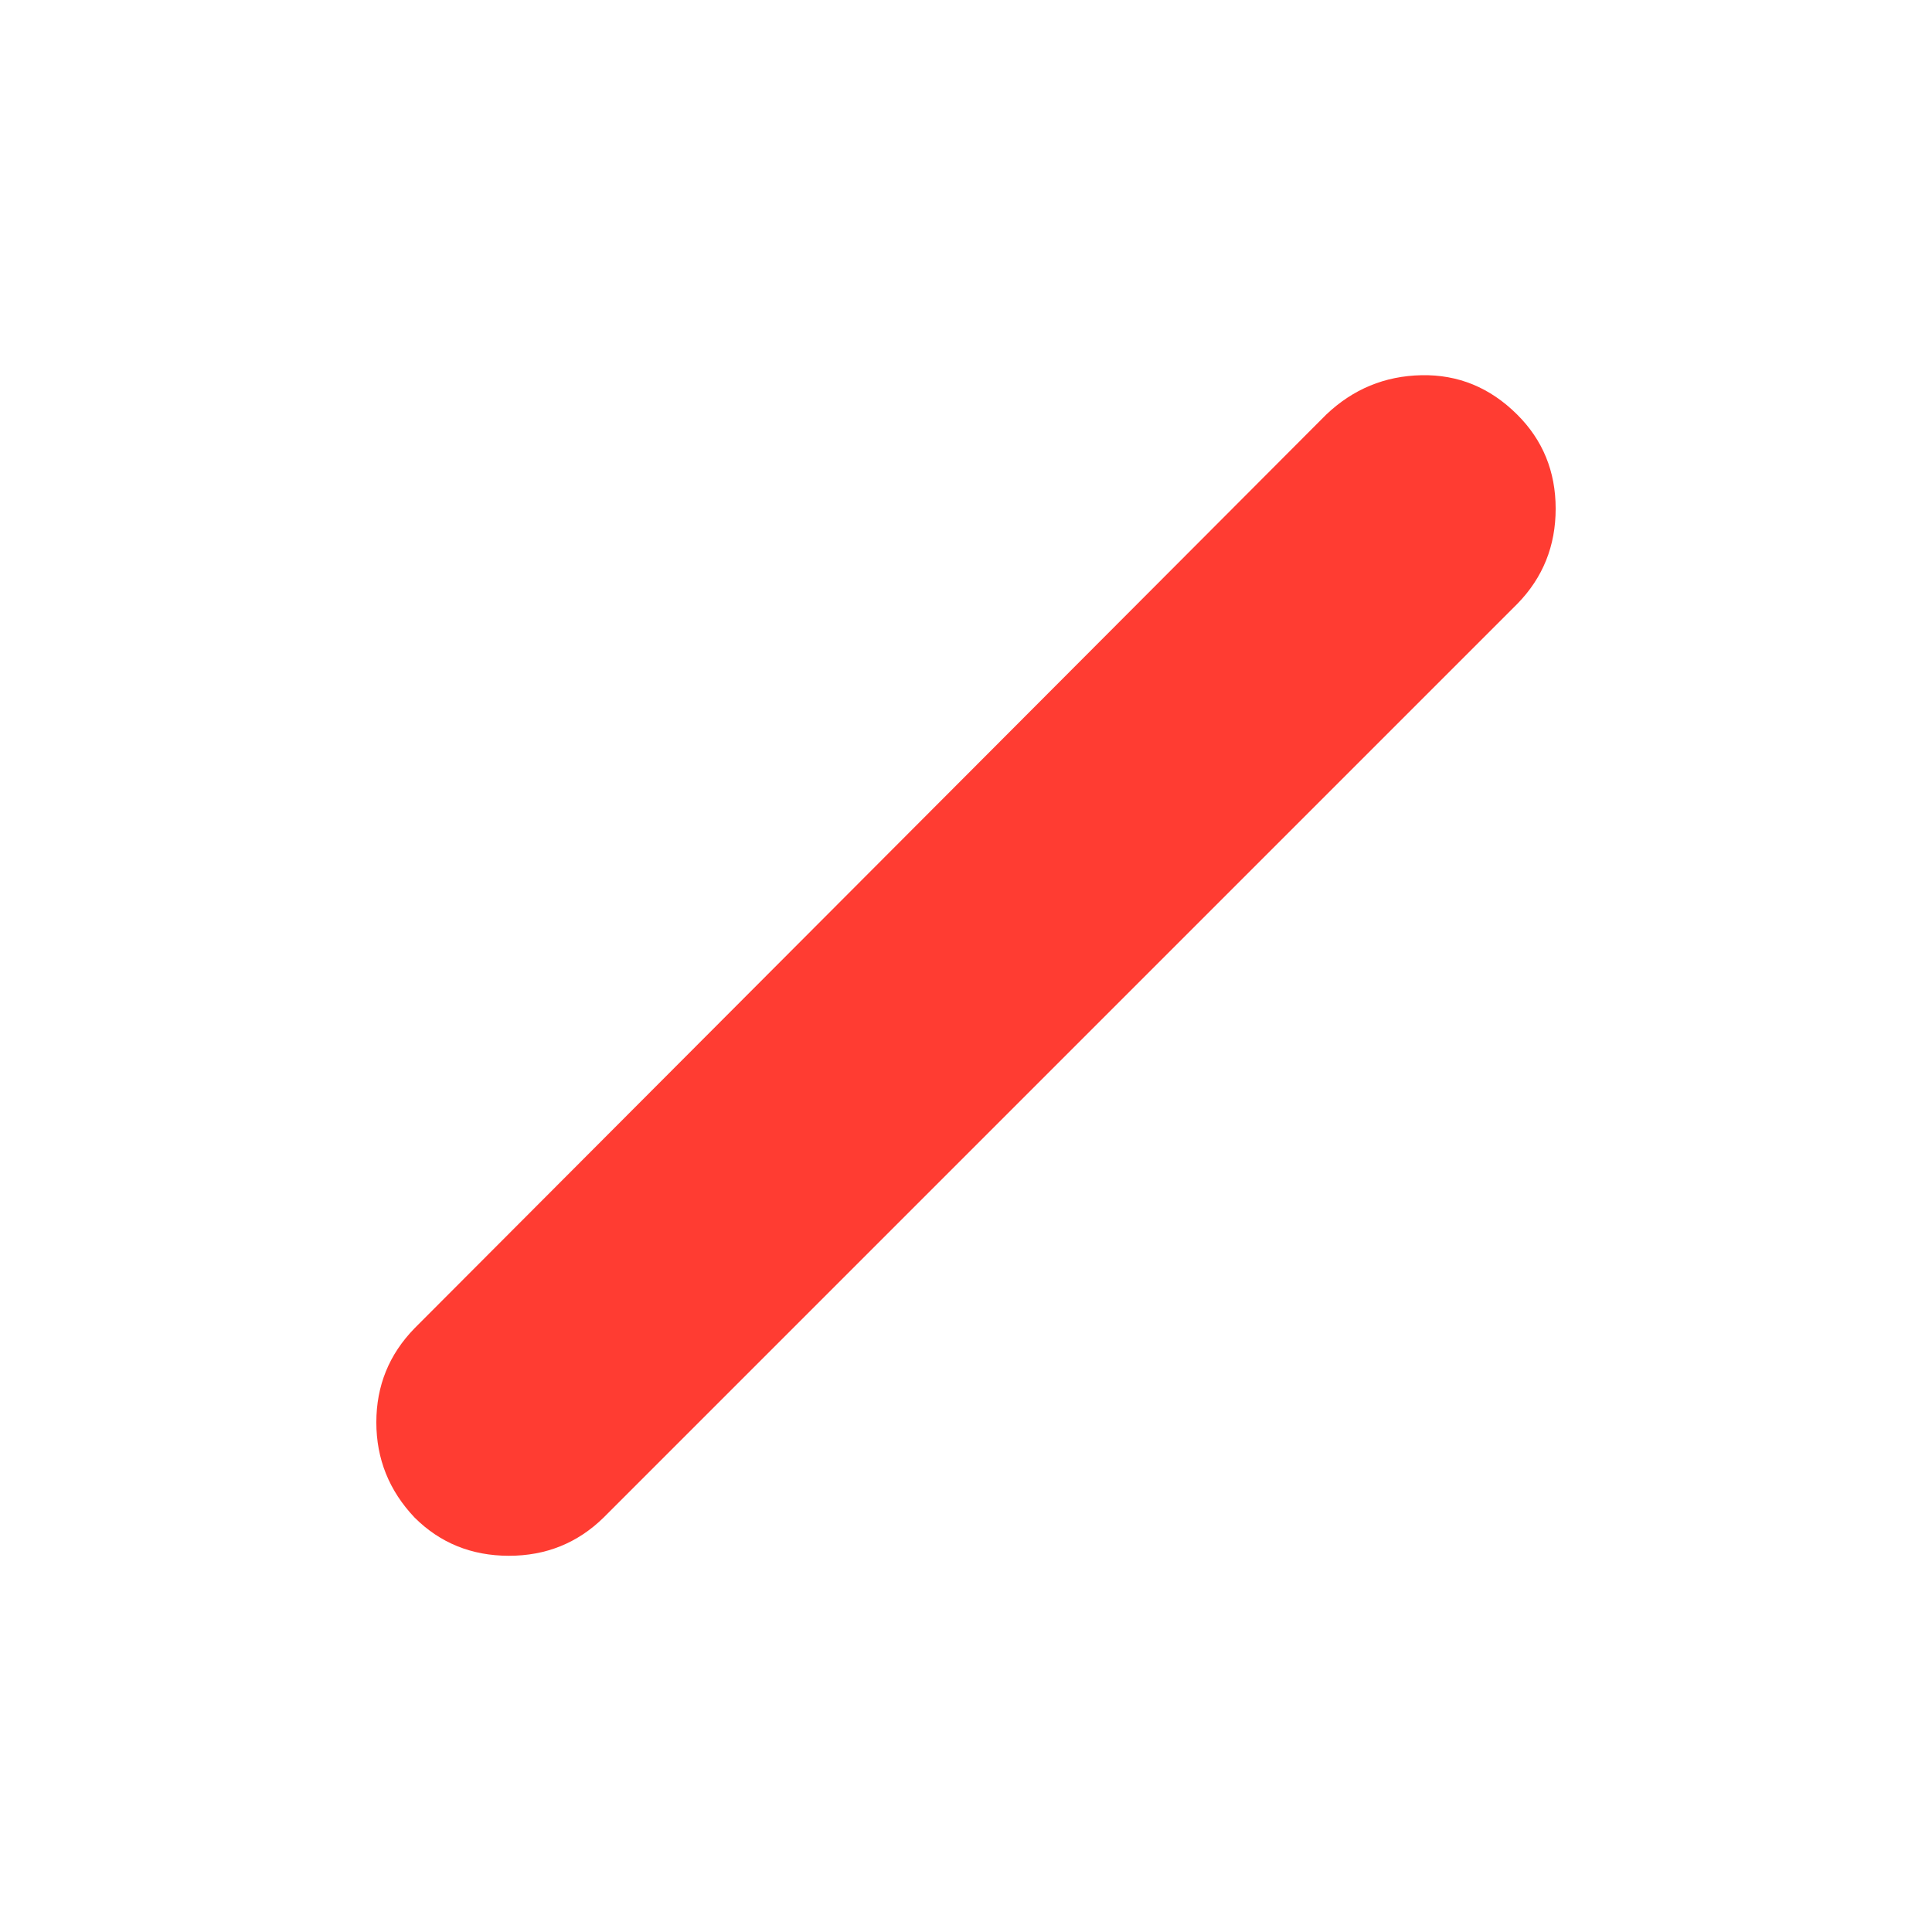 <svg xmlns="http://www.w3.org/2000/svg" height="48" viewBox="0 -960 960 960" width="48"><path fill="rgb(255, 60, 50)" d="M206-205.94q-19-20.06-19-47.32T206-300l453-454q20-19 47.32-19.56 27.32-.55 47.5 19.5Q773-735 773-707.24T754-660L300-206q-19.48 19.11-47.24 19.06-27.76-.06-46.76-19Z"/></svg>